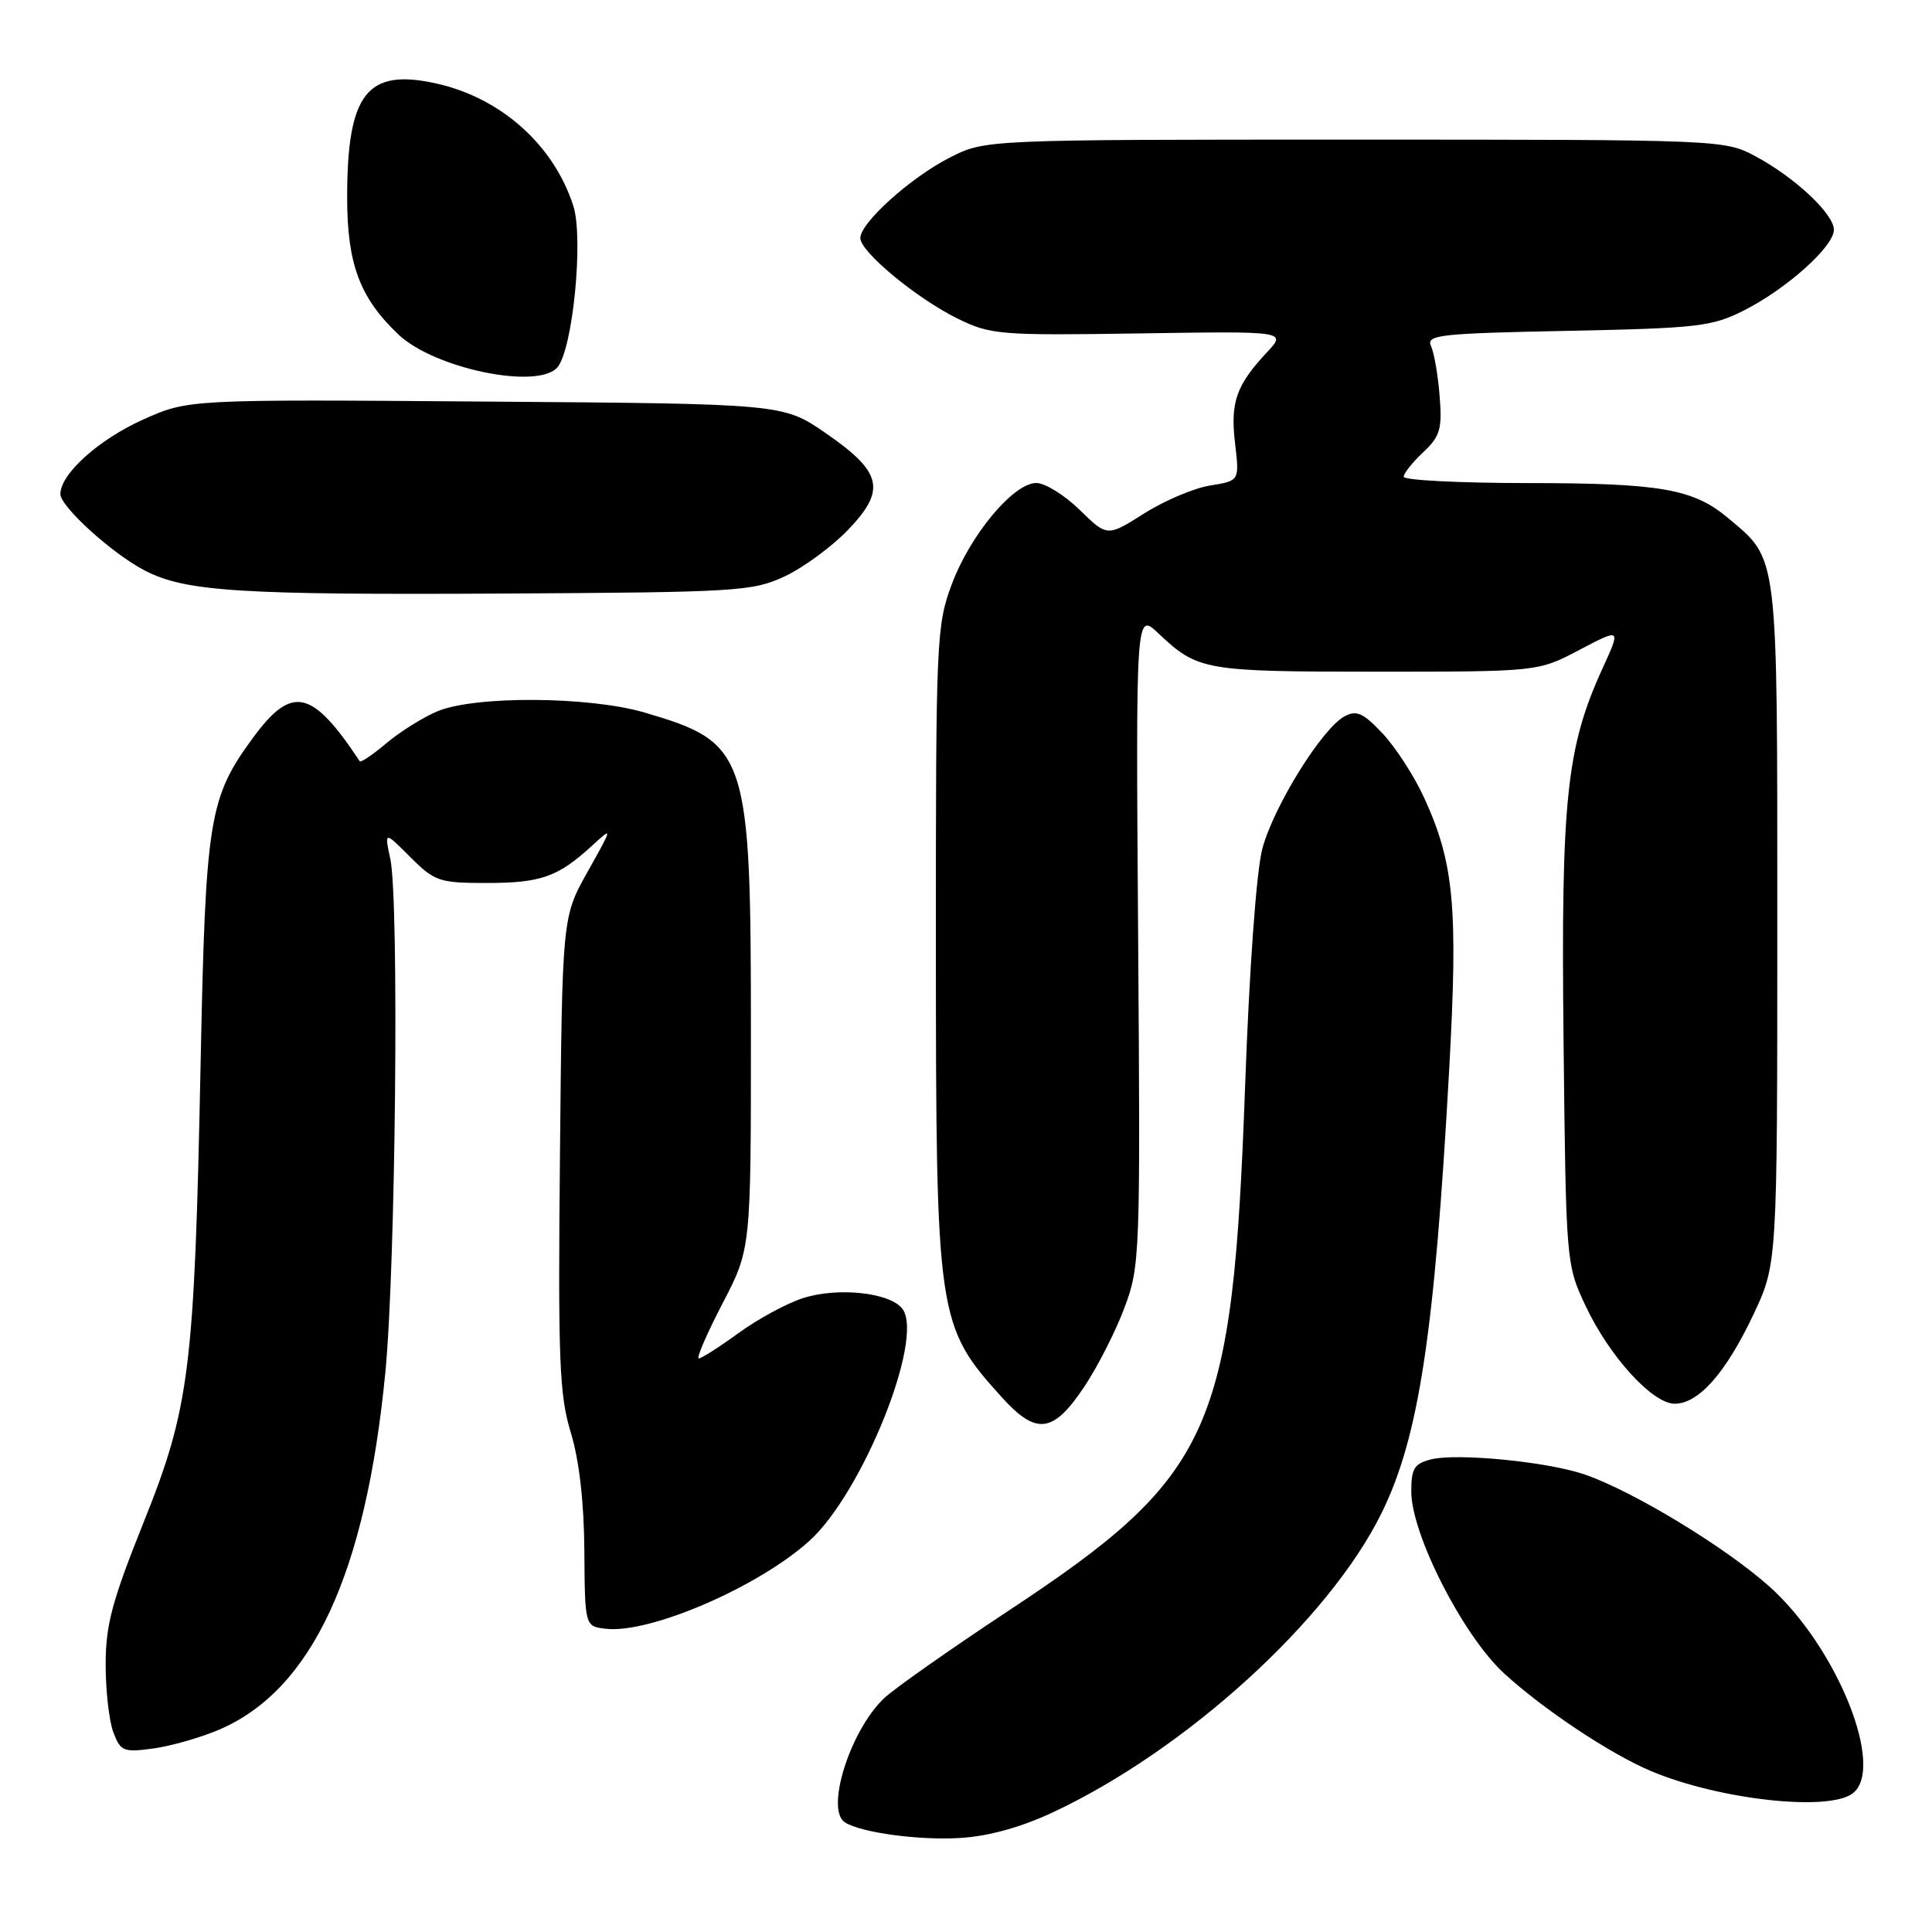 <?xml version="1.0" encoding="UTF-8" standalone="no"?>
<!DOCTYPE svg PUBLIC "-//W3C//DTD SVG 1.1//EN" "http://www.w3.org/Graphics/SVG/1.1/DTD/svg11.dtd" >
<svg xmlns="http://www.w3.org/2000/svg" xmlns:xlink="http://www.w3.org/1999/xlink" version="1.1" viewBox="0 0 256 256">
 <g >
 <path fill="currentColor"
d=" M 139.48 240.16 C 157.15 231.89 176.09 214.65 183.06 200.50 C 188.00 190.47 190.08 176.84 192.02 141.78 C 193.22 120.13 192.68 114.33 188.66 105.61 C 187.37 102.80 184.91 99.01 183.20 97.19 C 180.63 94.46 179.75 94.06 178.16 94.92 C 175.18 96.51 168.74 106.89 167.26 112.48 C 166.48 115.45 165.54 128.34 164.98 144.00 C 163.32 189.85 160.76 195.51 133.50 213.52 C 125.80 218.61 118.44 223.79 117.14 225.03 C 112.61 229.36 109.32 239.85 111.98 241.49 C 114.18 242.85 121.84 243.88 127.25 243.54 C 130.96 243.32 135.29 242.12 139.48 240.16 Z  M 245.45 237.66 C 249.91 234.40 243.42 218.21 234.43 210.20 C 228.57 204.97 216.39 197.59 209.99 195.38 C 205.05 193.68 193.09 192.51 189.60 193.38 C 187.40 193.94 187.00 194.60 187.00 197.62 C 187.00 203.31 193.87 216.76 199.31 221.74 C 204.57 226.56 213.44 232.45 218.82 234.70 C 227.84 238.47 242.17 240.06 245.45 237.66 Z  M 29.06 229.18 C 41.33 223.92 48.47 208.55 51.06 181.86 C 52.43 167.77 52.90 119.37 51.72 113.82 C 50.93 110.13 50.93 110.13 54.37 113.57 C 57.59 116.79 58.21 117.00 64.47 117.00 C 71.65 117.00 73.92 116.20 78.37 112.13 C 81.23 109.50 81.23 109.50 77.87 115.50 C 74.50 121.50 74.50 121.50 74.20 152.81 C 73.93 180.25 74.11 184.83 75.63 189.81 C 76.75 193.49 77.39 199.04 77.43 205.50 C 77.50 215.50 77.50 215.50 80.28 215.82 C 86.10 216.49 100.41 210.32 107.21 204.21 C 114.24 197.89 122.49 177.41 119.59 173.45 C 117.99 171.27 111.03 170.51 106.37 172.02 C 104.24 172.71 100.41 174.78 97.87 176.63 C 95.32 178.49 92.94 180.00 92.59 180.00 C 92.24 180.00 93.65 176.74 95.72 172.75 C 99.50 165.50 99.50 165.50 99.50 137.00 C 99.50 99.71 99.07 98.42 85.39 94.41 C 78.05 92.26 62.92 92.17 57.96 94.25 C 56.05 95.05 53.02 96.95 51.21 98.47 C 49.40 100.00 47.80 101.08 47.67 100.87 C 41.33 91.31 38.69 90.73 33.53 97.75 C 27.67 105.74 27.24 108.42 26.58 141.00 C 25.76 181.55 25.15 186.46 18.99 201.82 C 14.85 212.15 14.00 215.32 14.00 220.56 C 14.00 224.03 14.46 228.08 15.03 229.57 C 15.98 232.07 16.37 232.22 20.34 231.68 C 22.70 231.35 26.62 230.23 29.06 229.18 Z  M 143.68 183.74 C 145.43 181.12 147.82 176.42 148.99 173.30 C 151.06 167.78 151.11 166.41 150.81 124.35 C 150.50 81.09 150.50 81.09 153.50 83.93 C 158.71 88.85 159.58 89.00 182.33 89.00 C 203.80 89.00 203.80 89.00 209.29 86.11 C 214.79 83.22 214.79 83.22 212.36 88.53 C 207.55 99.04 206.83 105.90 207.18 138.00 C 207.50 167.31 207.52 167.54 210.08 173.00 C 213.23 179.71 218.95 186.00 221.91 186.00 C 225.07 186.00 228.67 181.93 232.31 174.24 C 235.50 167.50 235.50 167.50 235.50 122.50 C 235.50 72.78 235.68 74.27 229.00 68.66 C 224.38 64.77 220.03 64.01 202.25 64.01 C 193.31 64.00 186.00 63.63 186.00 63.17 C 186.00 62.72 187.16 61.26 188.58 59.93 C 190.82 57.82 191.11 56.86 190.76 52.50 C 190.55 49.75 190.03 46.76 189.62 45.86 C 188.94 44.38 190.68 44.18 207.68 43.84 C 224.98 43.49 226.87 43.27 231.09 41.13 C 236.76 38.26 243.00 32.66 243.00 30.45 C 243.00 28.35 237.81 23.48 232.56 20.68 C 228.55 18.53 227.91 18.50 179.50 18.50 C 130.50 18.50 130.50 18.50 125.83 20.89 C 120.64 23.54 114.00 29.52 114.00 31.54 C 114.00 33.38 121.48 39.56 126.92 42.23 C 131.26 44.36 132.51 44.46 150.99 44.18 C 170.49 43.88 170.49 43.88 167.87 46.69 C 163.80 51.05 163.01 53.30 163.65 58.73 C 164.24 63.71 164.24 63.71 160.36 64.33 C 158.22 64.67 154.28 66.34 151.60 68.04 C 146.72 71.13 146.72 71.13 143.07 67.57 C 141.06 65.60 138.47 64.00 137.32 64.00 C 134.29 64.00 128.58 70.84 126.12 77.41 C 124.08 82.86 124.00 84.71 124.01 125.29 C 124.02 174.65 124.17 175.65 132.74 185.14 C 137.33 190.21 139.55 189.93 143.68 183.74 Z  M 104.00 76.36 C 106.47 75.20 110.24 72.43 112.38 70.20 C 117.46 64.90 116.91 62.56 109.39 57.38 C 103.76 53.50 103.76 53.50 64.35 53.21 C 24.94 52.91 24.94 52.91 18.93 55.61 C 13.08 58.24 8.00 62.81 8.00 65.46 C 8.00 67.13 14.88 73.37 19.19 75.60 C 24.55 78.38 31.69 78.84 66.50 78.65 C 97.79 78.48 99.73 78.36 104.00 76.36 Z  M 73.88 48.65 C 75.91 46.20 77.34 31.57 75.97 27.29 C 73.38 19.21 66.38 12.96 57.80 11.06 C 48.62 9.02 46.00 12.38 46.00 26.19 C 46.00 34.99 47.68 39.47 52.79 44.32 C 57.57 48.86 71.35 51.69 73.88 48.65 Z "/>
</g>
</svg>
